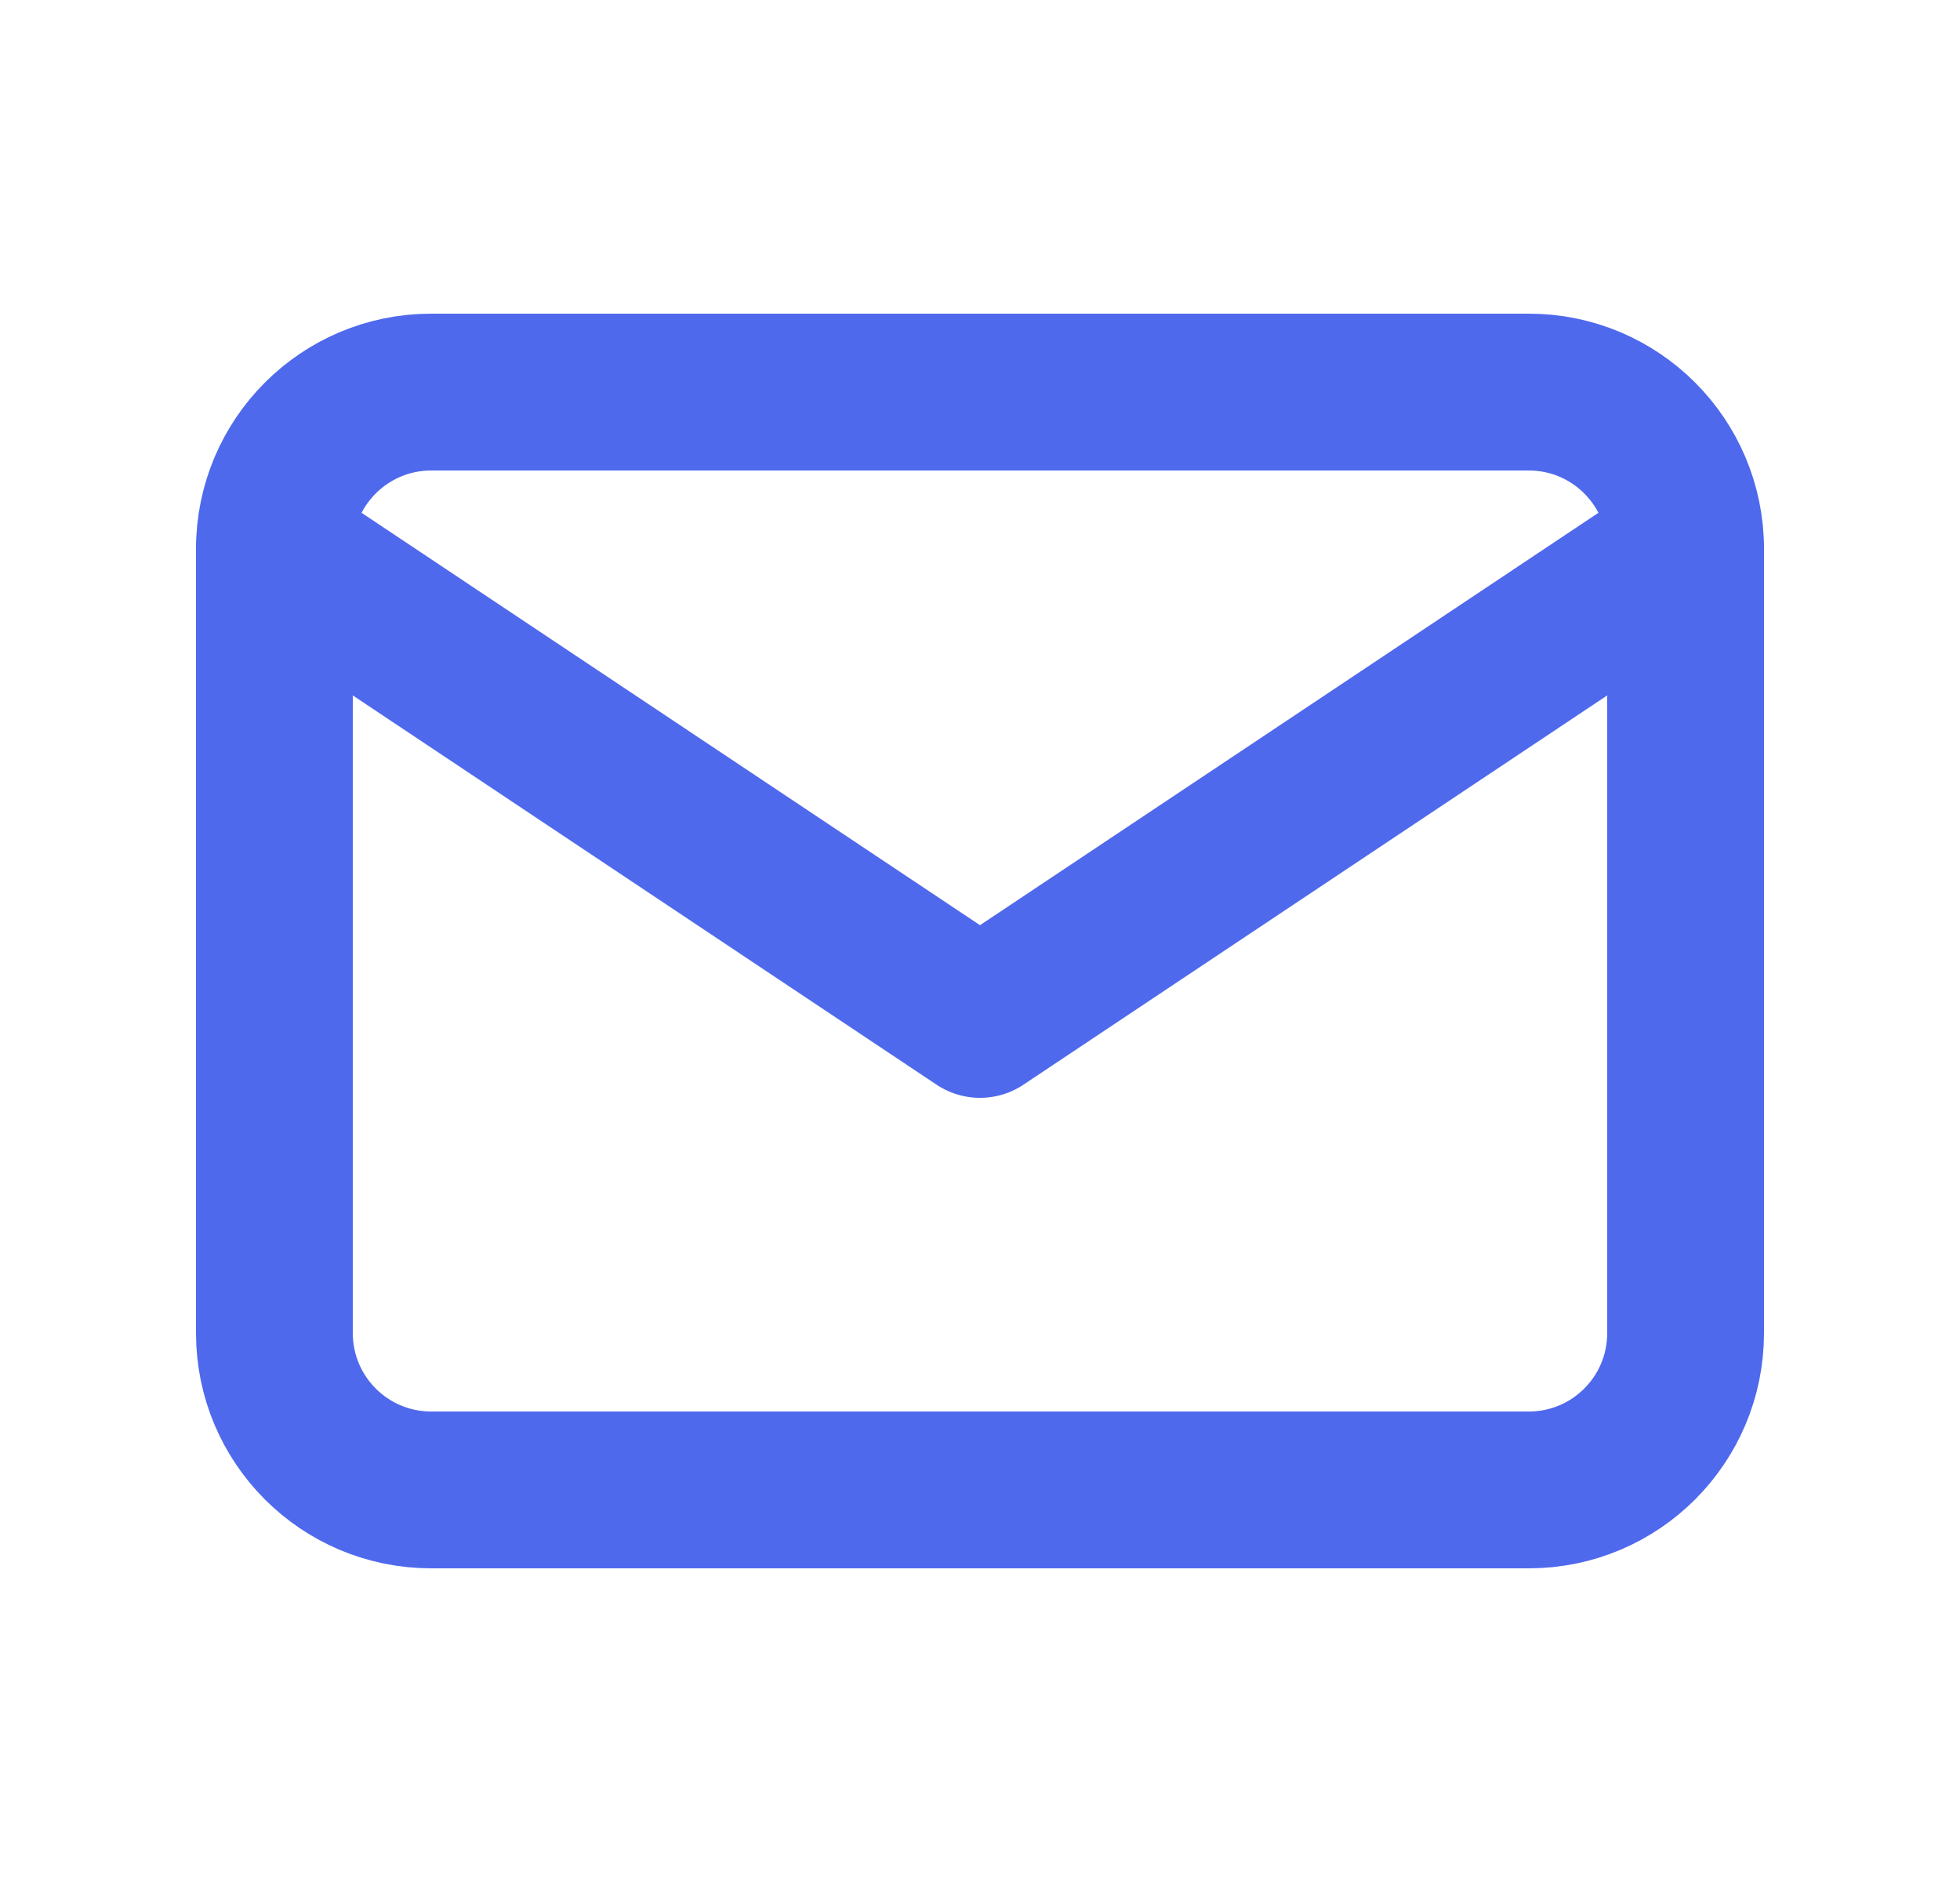 <svg width="25" height="24" viewBox="0 0 25 24" fill="none" xmlns="http://www.w3.org/2000/svg">
<path d="M19.5 5H5.5C4.395 5 3.5 5.895 3.5 7V17C3.5 18.105 4.395 19 5.5 19H19.5C20.605 19 21.5 18.105 21.5 17V7C21.5 5.895 20.605 5 19.5 5Z" stroke="#4F69ED" stroke-width="2" stroke-linecap="round" stroke-linejoin="round"/>
<path d="M3.5 7L12.5 13L21.5 7" stroke="#4F69ED" stroke-width="2" stroke-linecap="round" stroke-linejoin="round"/>
</svg>
